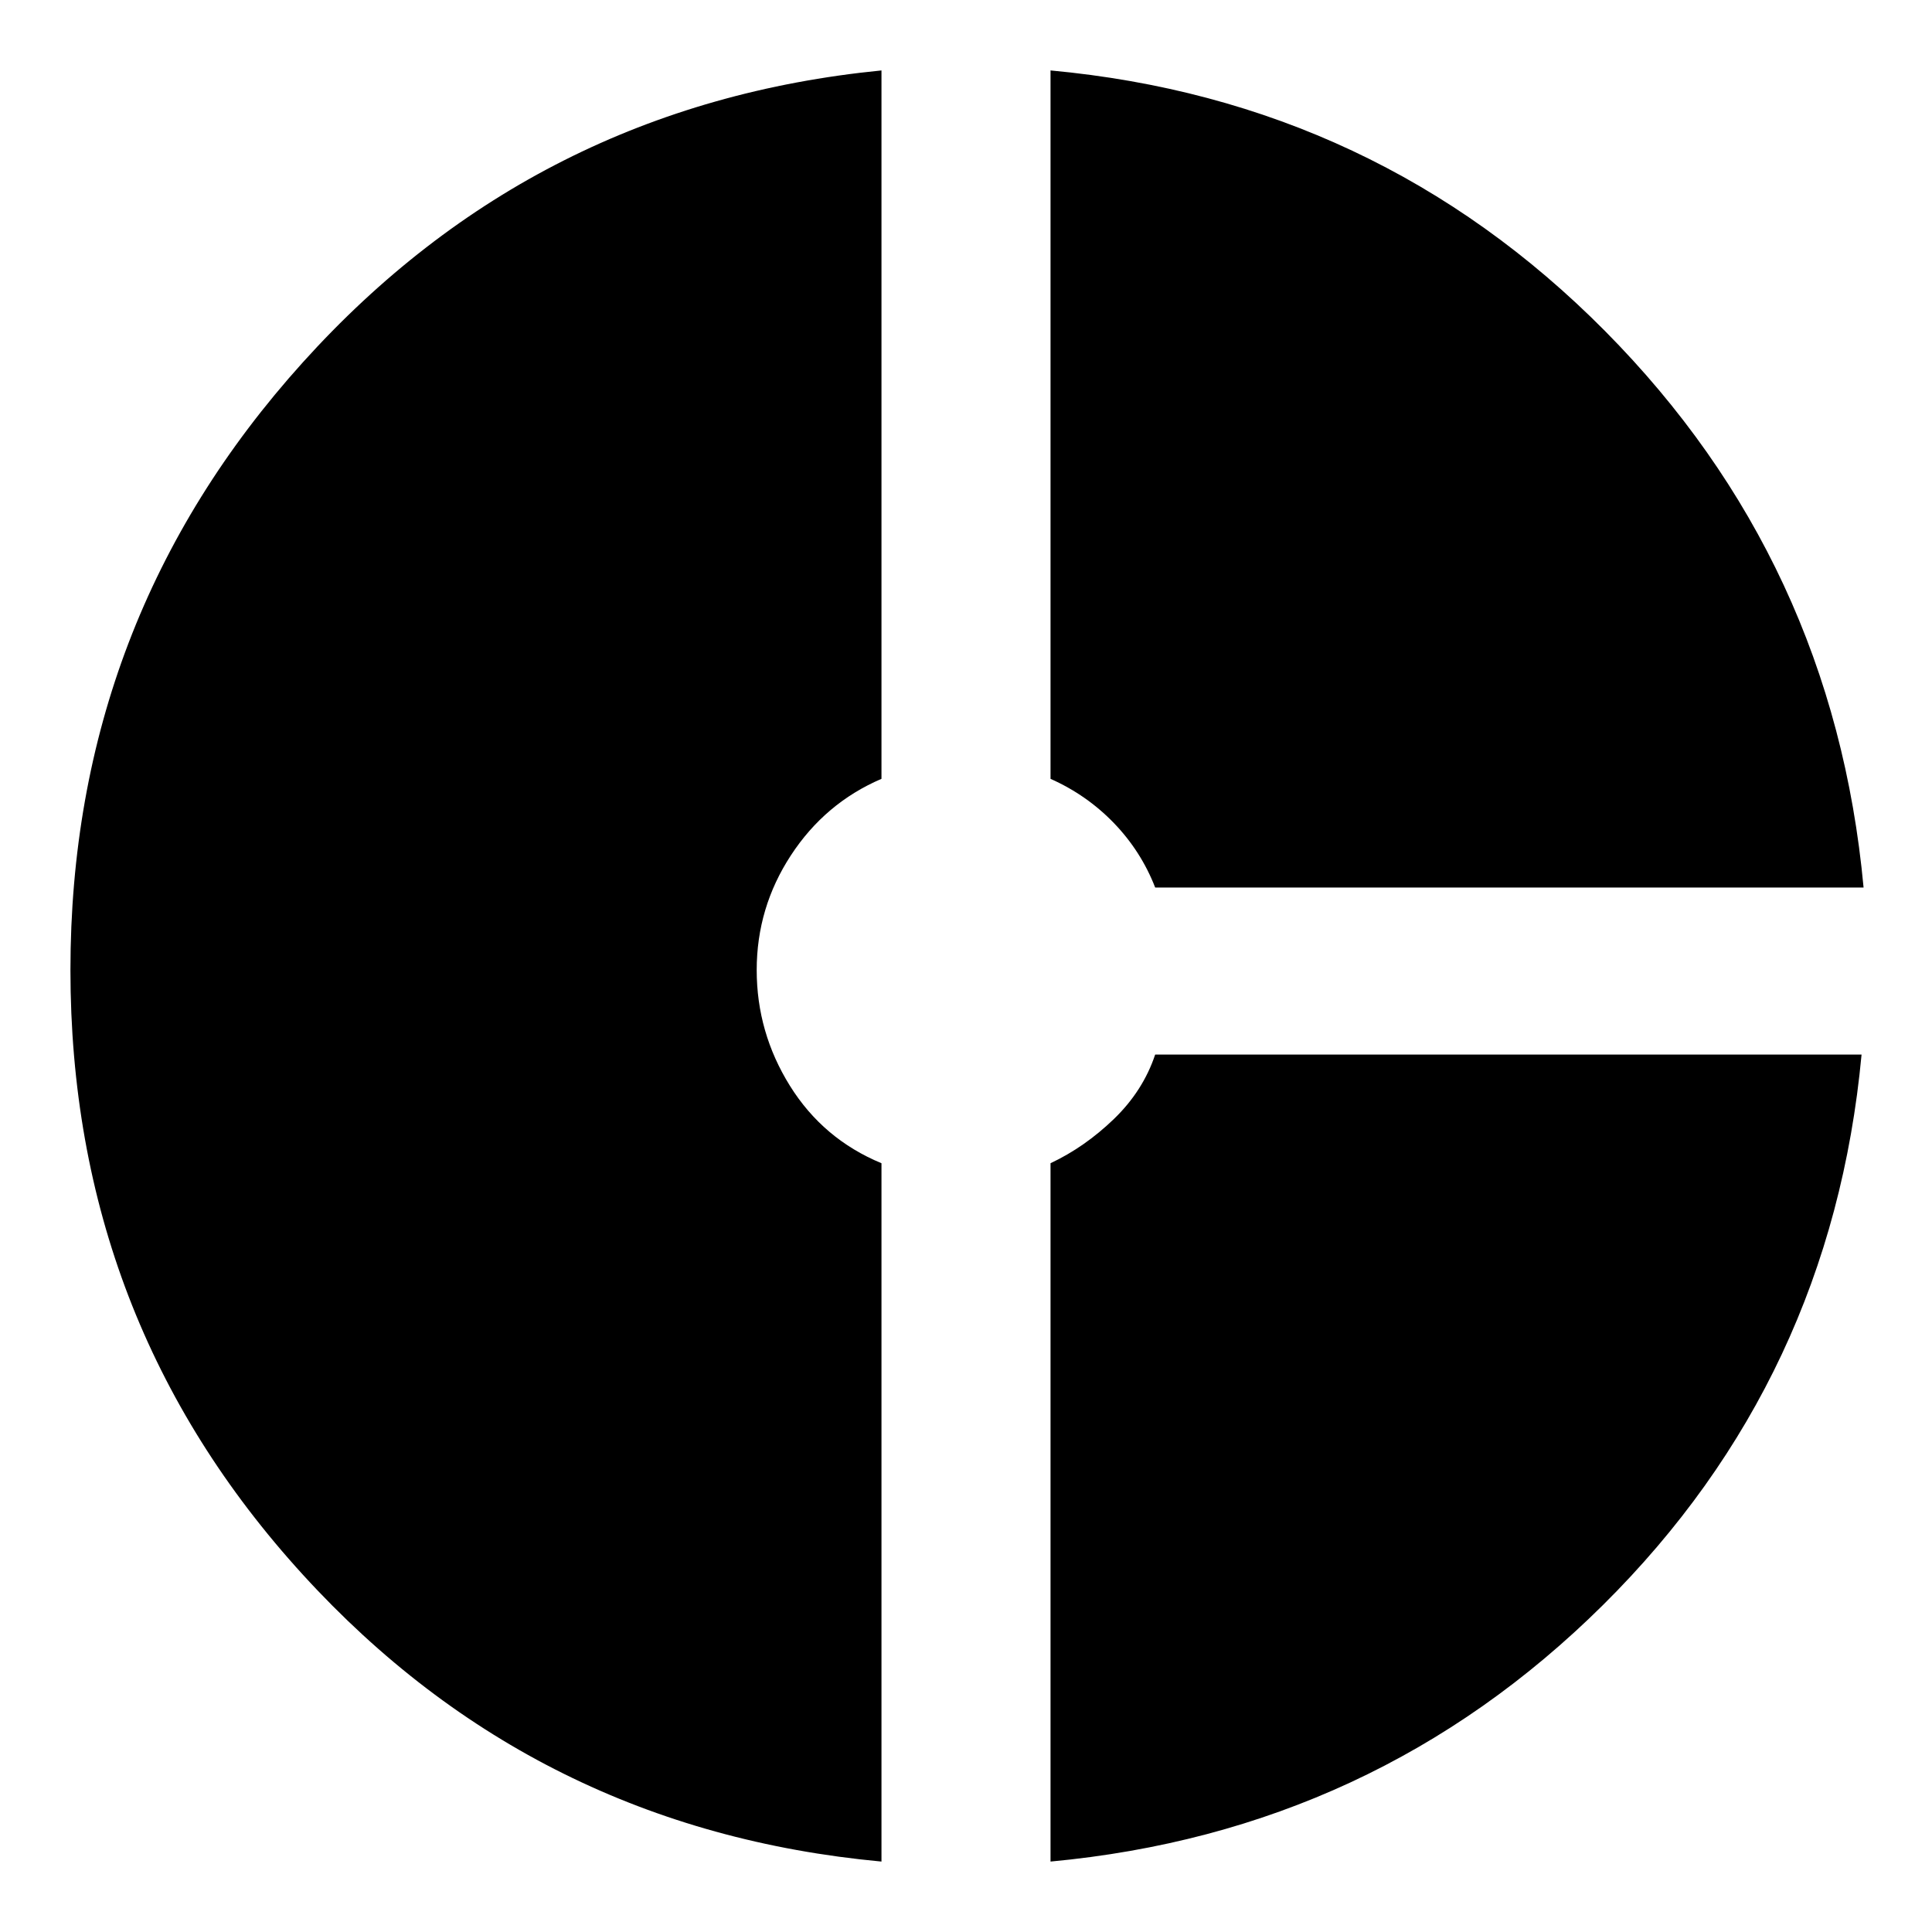 <svg xmlns="http://www.w3.org/2000/svg" height="24" width="24"><path d="M14.35 11.025Q14.175 10.575 13.838 10.225Q13.5 9.875 13.05 9.675V0.875Q17.1 1.25 19.938 4.112Q22.775 6.975 23.15 11.025ZM10.95 23.125Q6.65 22.725 3.763 19.562Q0.875 16.4 0.875 12.05Q0.875 7.7 3.763 4.5Q6.65 1.3 10.95 0.875V9.675Q10.25 9.975 9.825 10.625Q9.4 11.275 9.4 12.05Q9.4 12.825 9.812 13.487Q10.225 14.15 10.95 14.45ZM13.05 23.125V14.45Q13.475 14.25 13.838 13.9Q14.2 13.55 14.35 13.1H23.125Q22.75 17.125 19.913 19.938Q17.075 22.75 13.05 23.125Z"/></svg>